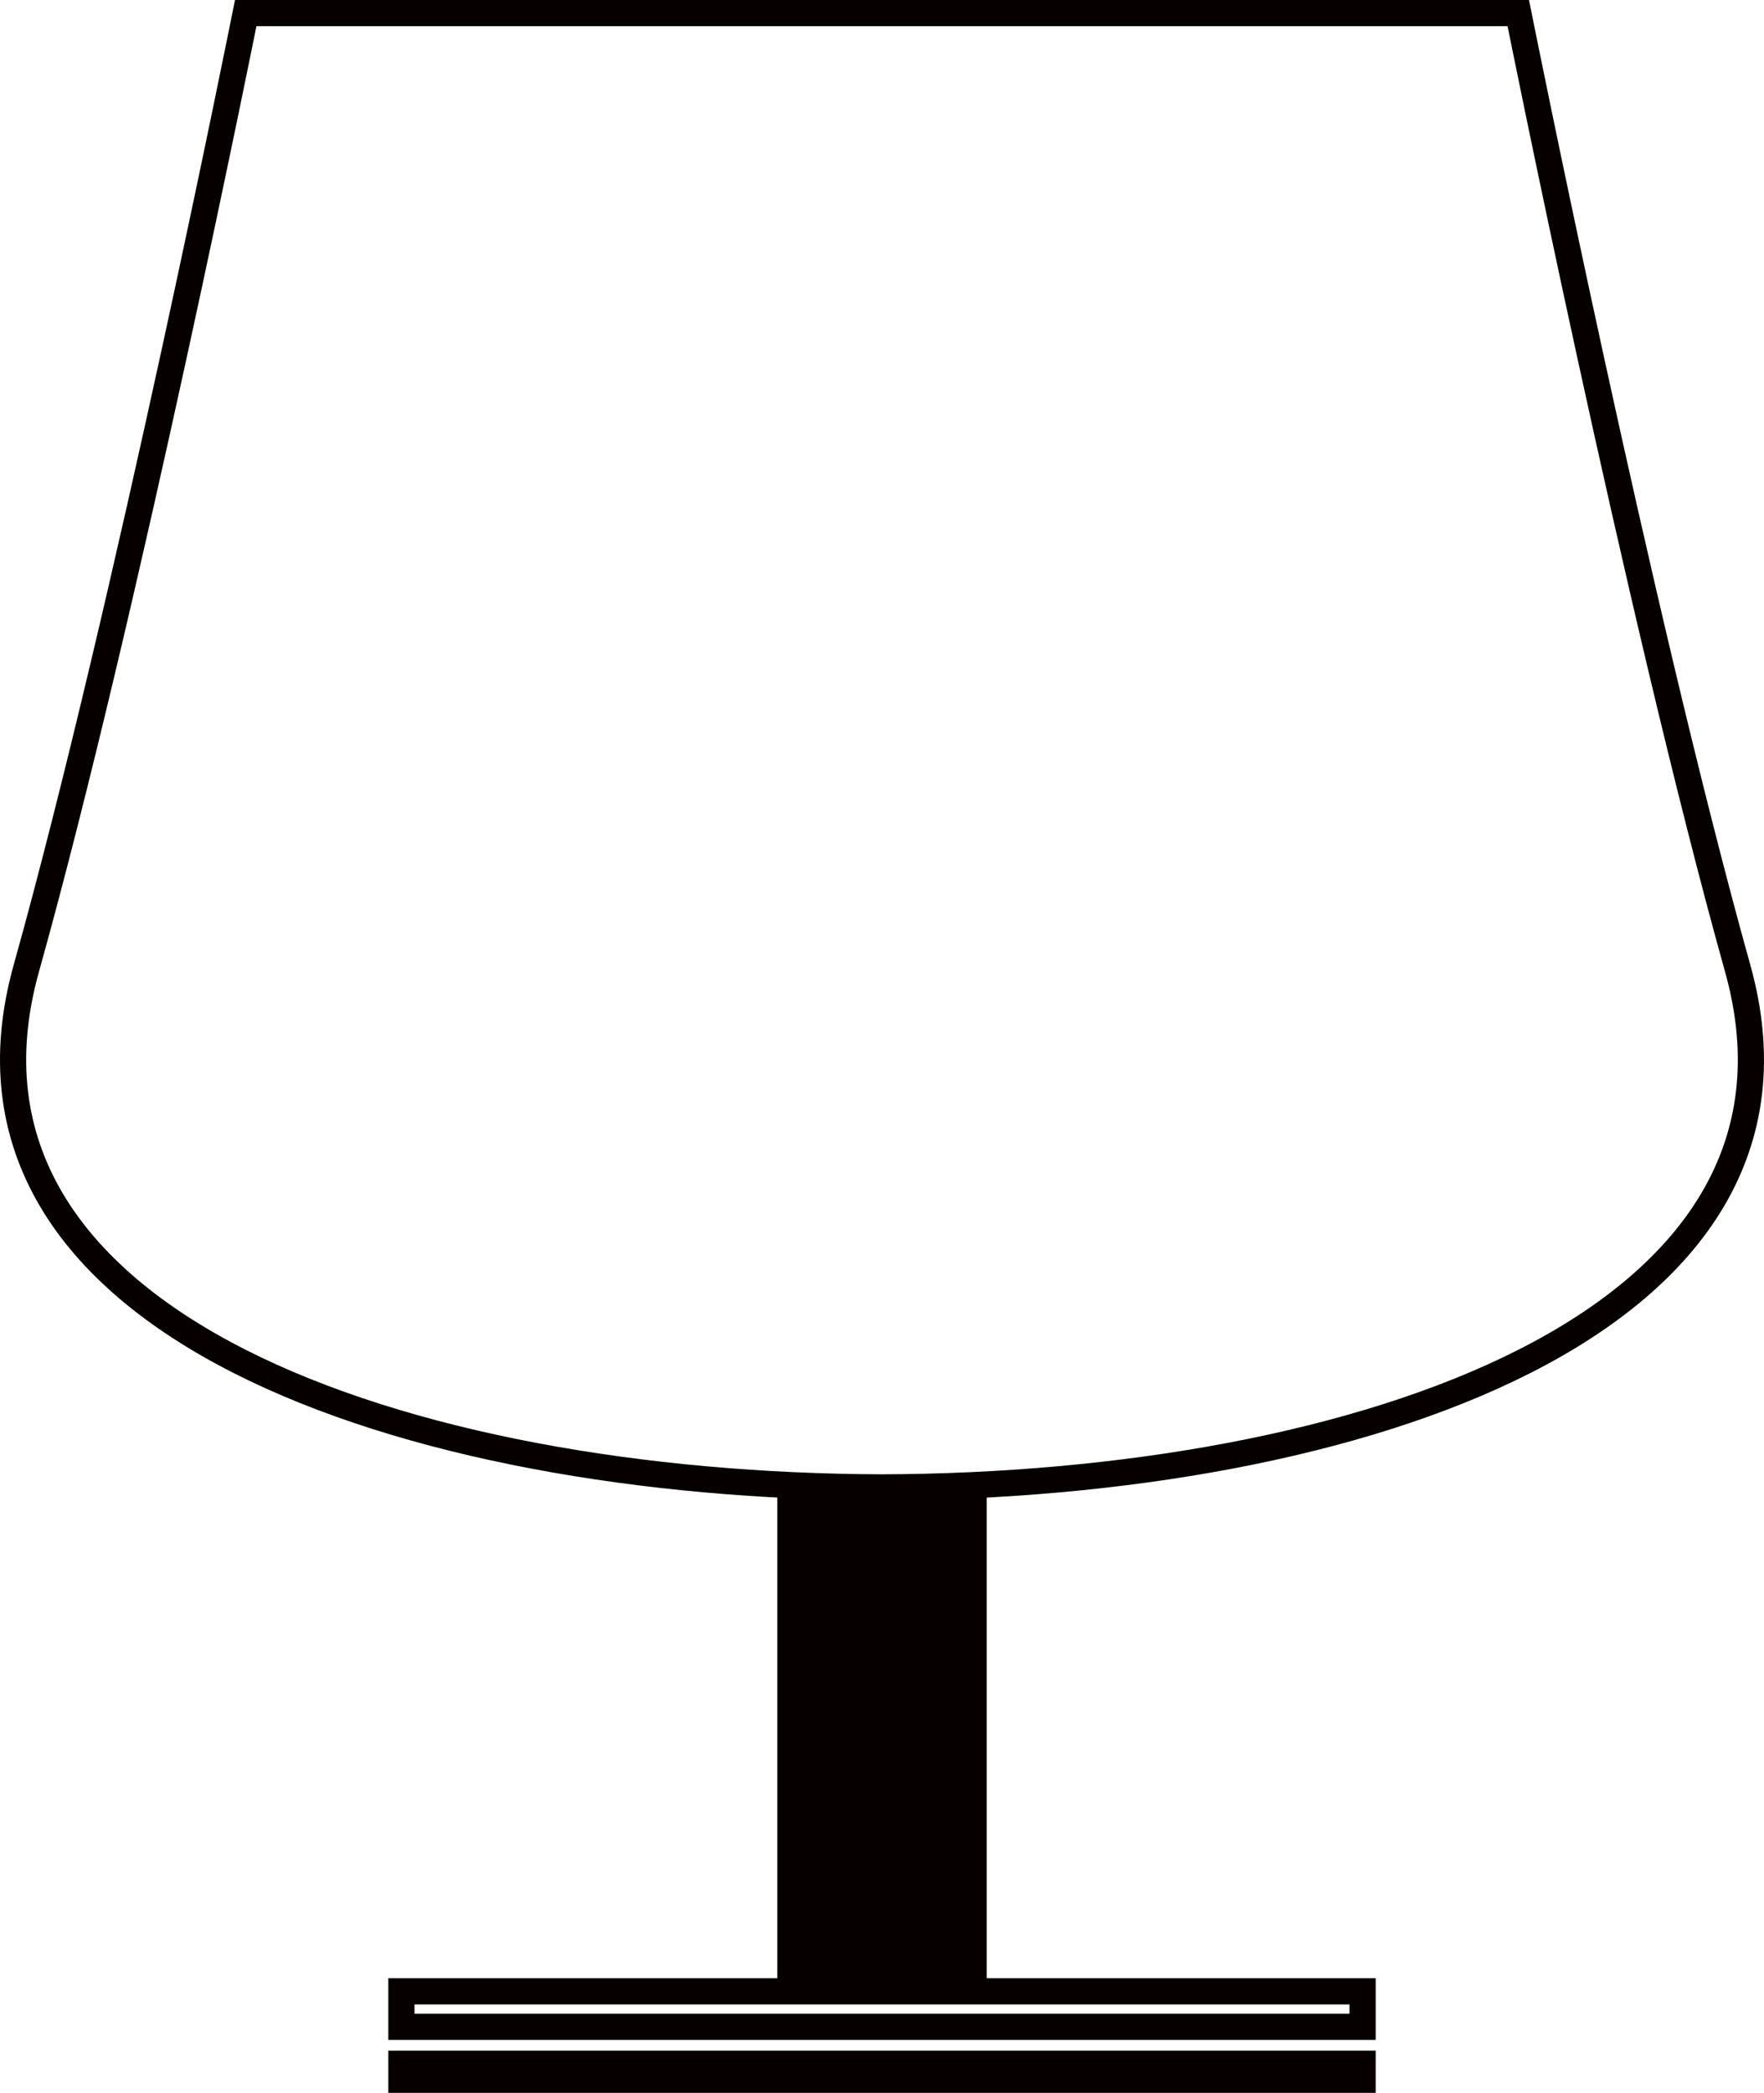 <?xml version="1.0" encoding="utf-8"?>
<!-- Generator: Adobe Illustrator 16.0.0, SVG Export Plug-In . SVG Version: 6.00 Build 0)  -->
<!DOCTYPE svg PUBLIC "-//W3C//DTD SVG 1.1//EN" "http://www.w3.org/Graphics/SVG/1.1/DTD/svg11.dtd">
<svg version="1.1" id="圖層_1" xmlns="http://www.w3.org/2000/svg" xmlns:xlink="http://www.w3.org/1999/xlink" x="0px" y="0px"
	 width="336.854px" height="399.479px" viewBox="0 0 336.854 399.479" enable-background="new 0 0 336.854 399.479"
	 xml:space="preserve">
<rect x="76.652" y="380.103" fill="none" stroke="#070001" stroke-width="5" stroke-miterlimit="10" width="183.549" height="6.766"/>
<rect x="76.652" y="393.935" fill="none" stroke="#070001" stroke-width="5" stroke-miterlimit="10" width="183.549" height="3.045"/>
<line fill="none" stroke="#070001" stroke-width="40" stroke-miterlimit="10" x1="168.427" y1="281.966" x2="168.427" y2="380.103"/>
<path fill="none" stroke="#070001" stroke-width="5" stroke-miterlimit="10" d="M331.825,184.826
	C312.688,116.413,289.933,2.5,289.933,2.5H168.427h-0.001H46.921c0,0-22.756,113.913-41.893,182.326
	c-19.048,68.096,72.864,98.804,163.398,99.088l0,0l0,0c0.001,0,0.001,0,0.001,0l0,0C258.962,283.63,350.872,252.922,331.825,184.826
	z"/>
</svg>